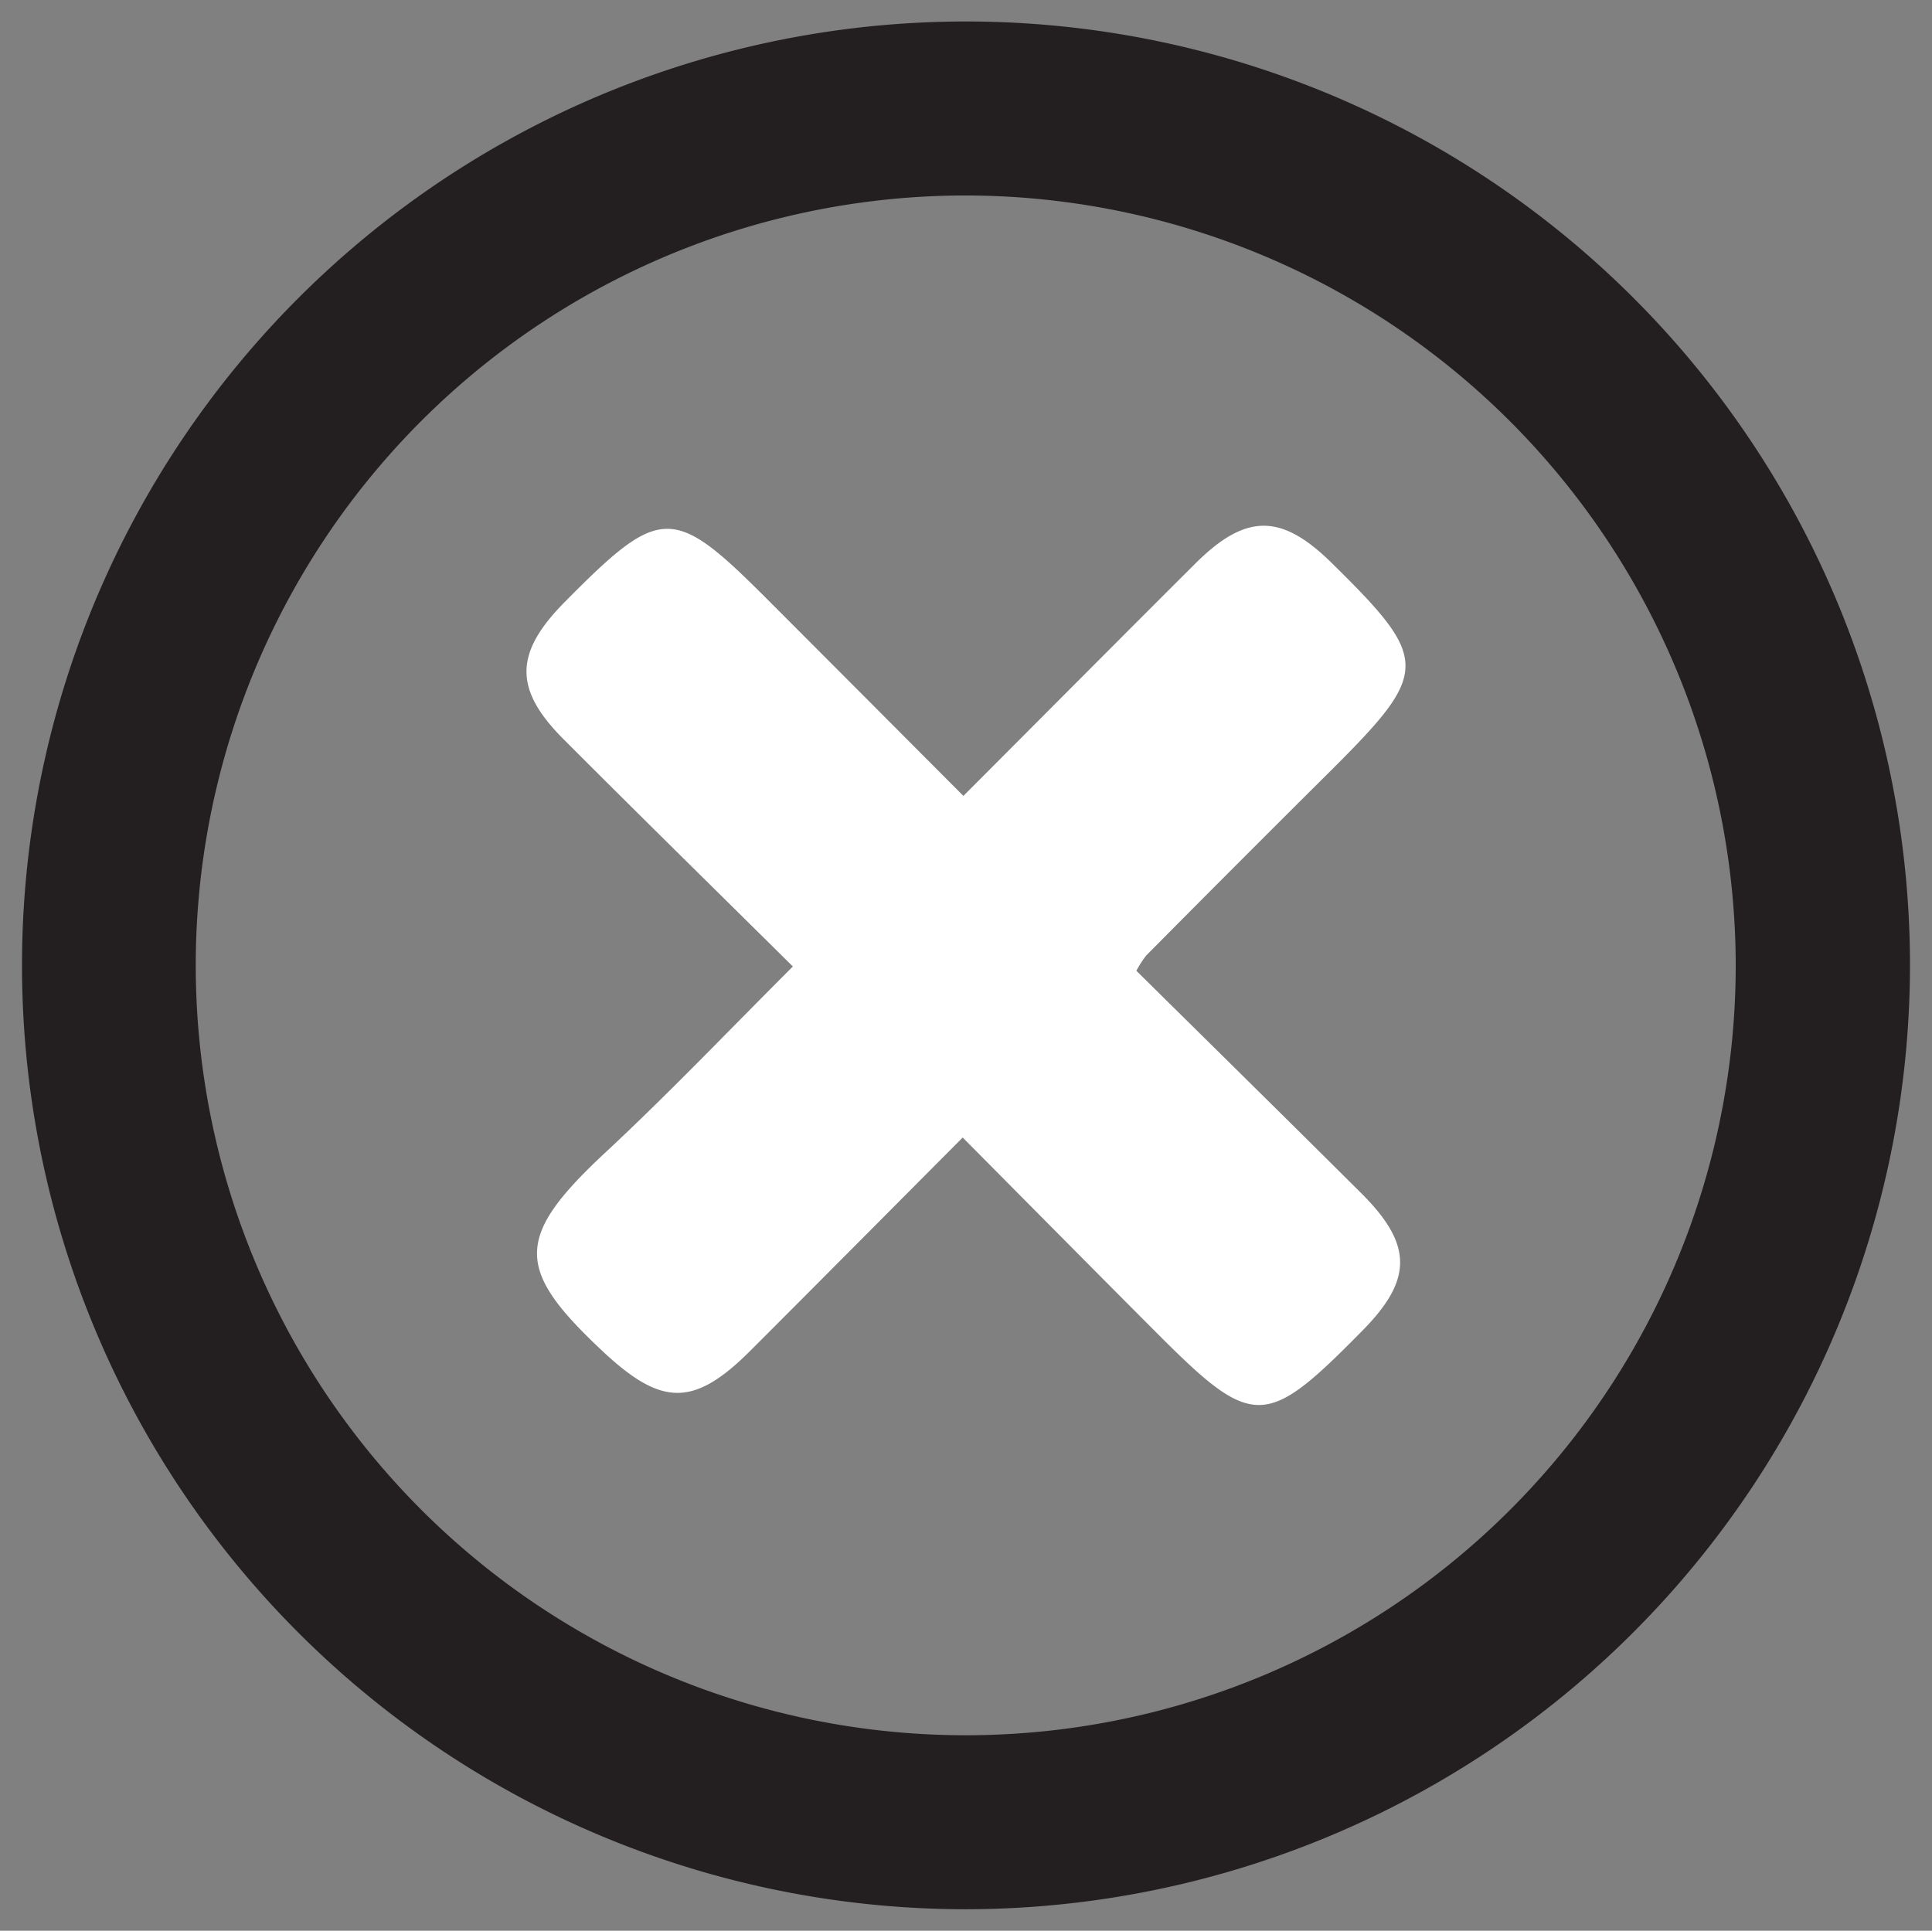 <svg id="Layer_2" data-name="Layer 2" fill="white" xmlns="http://www.w3.org/2000/svg" viewBox="0 0 222.06 221.94"><rect x="0" y="0" width="222.06" height="221.94" fill="#808080" stroke="none"/><defs><style>.cls-1{fill:#231f20;}</style></defs><title>clear</title><path class="cls-1" d="M111,219.47A108.5,108.5,0,1,1,219.53,111,108.62,108.62,0,0,1,111,219.47Zm0-197a88.5,88.5,0,1,0,88.5,88.5A88.6,88.6,0,0,0,111,22.47Z"/><g id="sOjlRN.tif"><path d="M110.73,91.49c9.25-9.27,17.93-18,26.65-26.7,5.83-5.81,9.91-5.8,15.76,0,11.18,11,11.19,12.43.12,23.5Q142.48,99,131.73,109.85a12.57,12.57,0,0,0-1.12,1.74c8.57,8.47,17.24,17,25.85,25.57,5.92,5.9,5.93,9.91.17,15.76-11.24,11.42-12.58,11.44-23.87.11-7.27-7.29-14.5-14.6-22.11-22.27-8.44,8.48-16.4,16.5-24.39,24.49-6.52,6.53-10.22,6.37-16.86.2C59.29,146,59,142.34,69.52,132.54c7.29-6.78,14.16-14,21.61-21.44C82.07,102.13,73.4,93.62,64.8,85c-5.76-5.75-5.69-9.92.07-15.76C76,58,77.34,58,88.38,69.08,95.67,76.37,102.94,83.68,110.73,91.49Z"/></g></svg>
